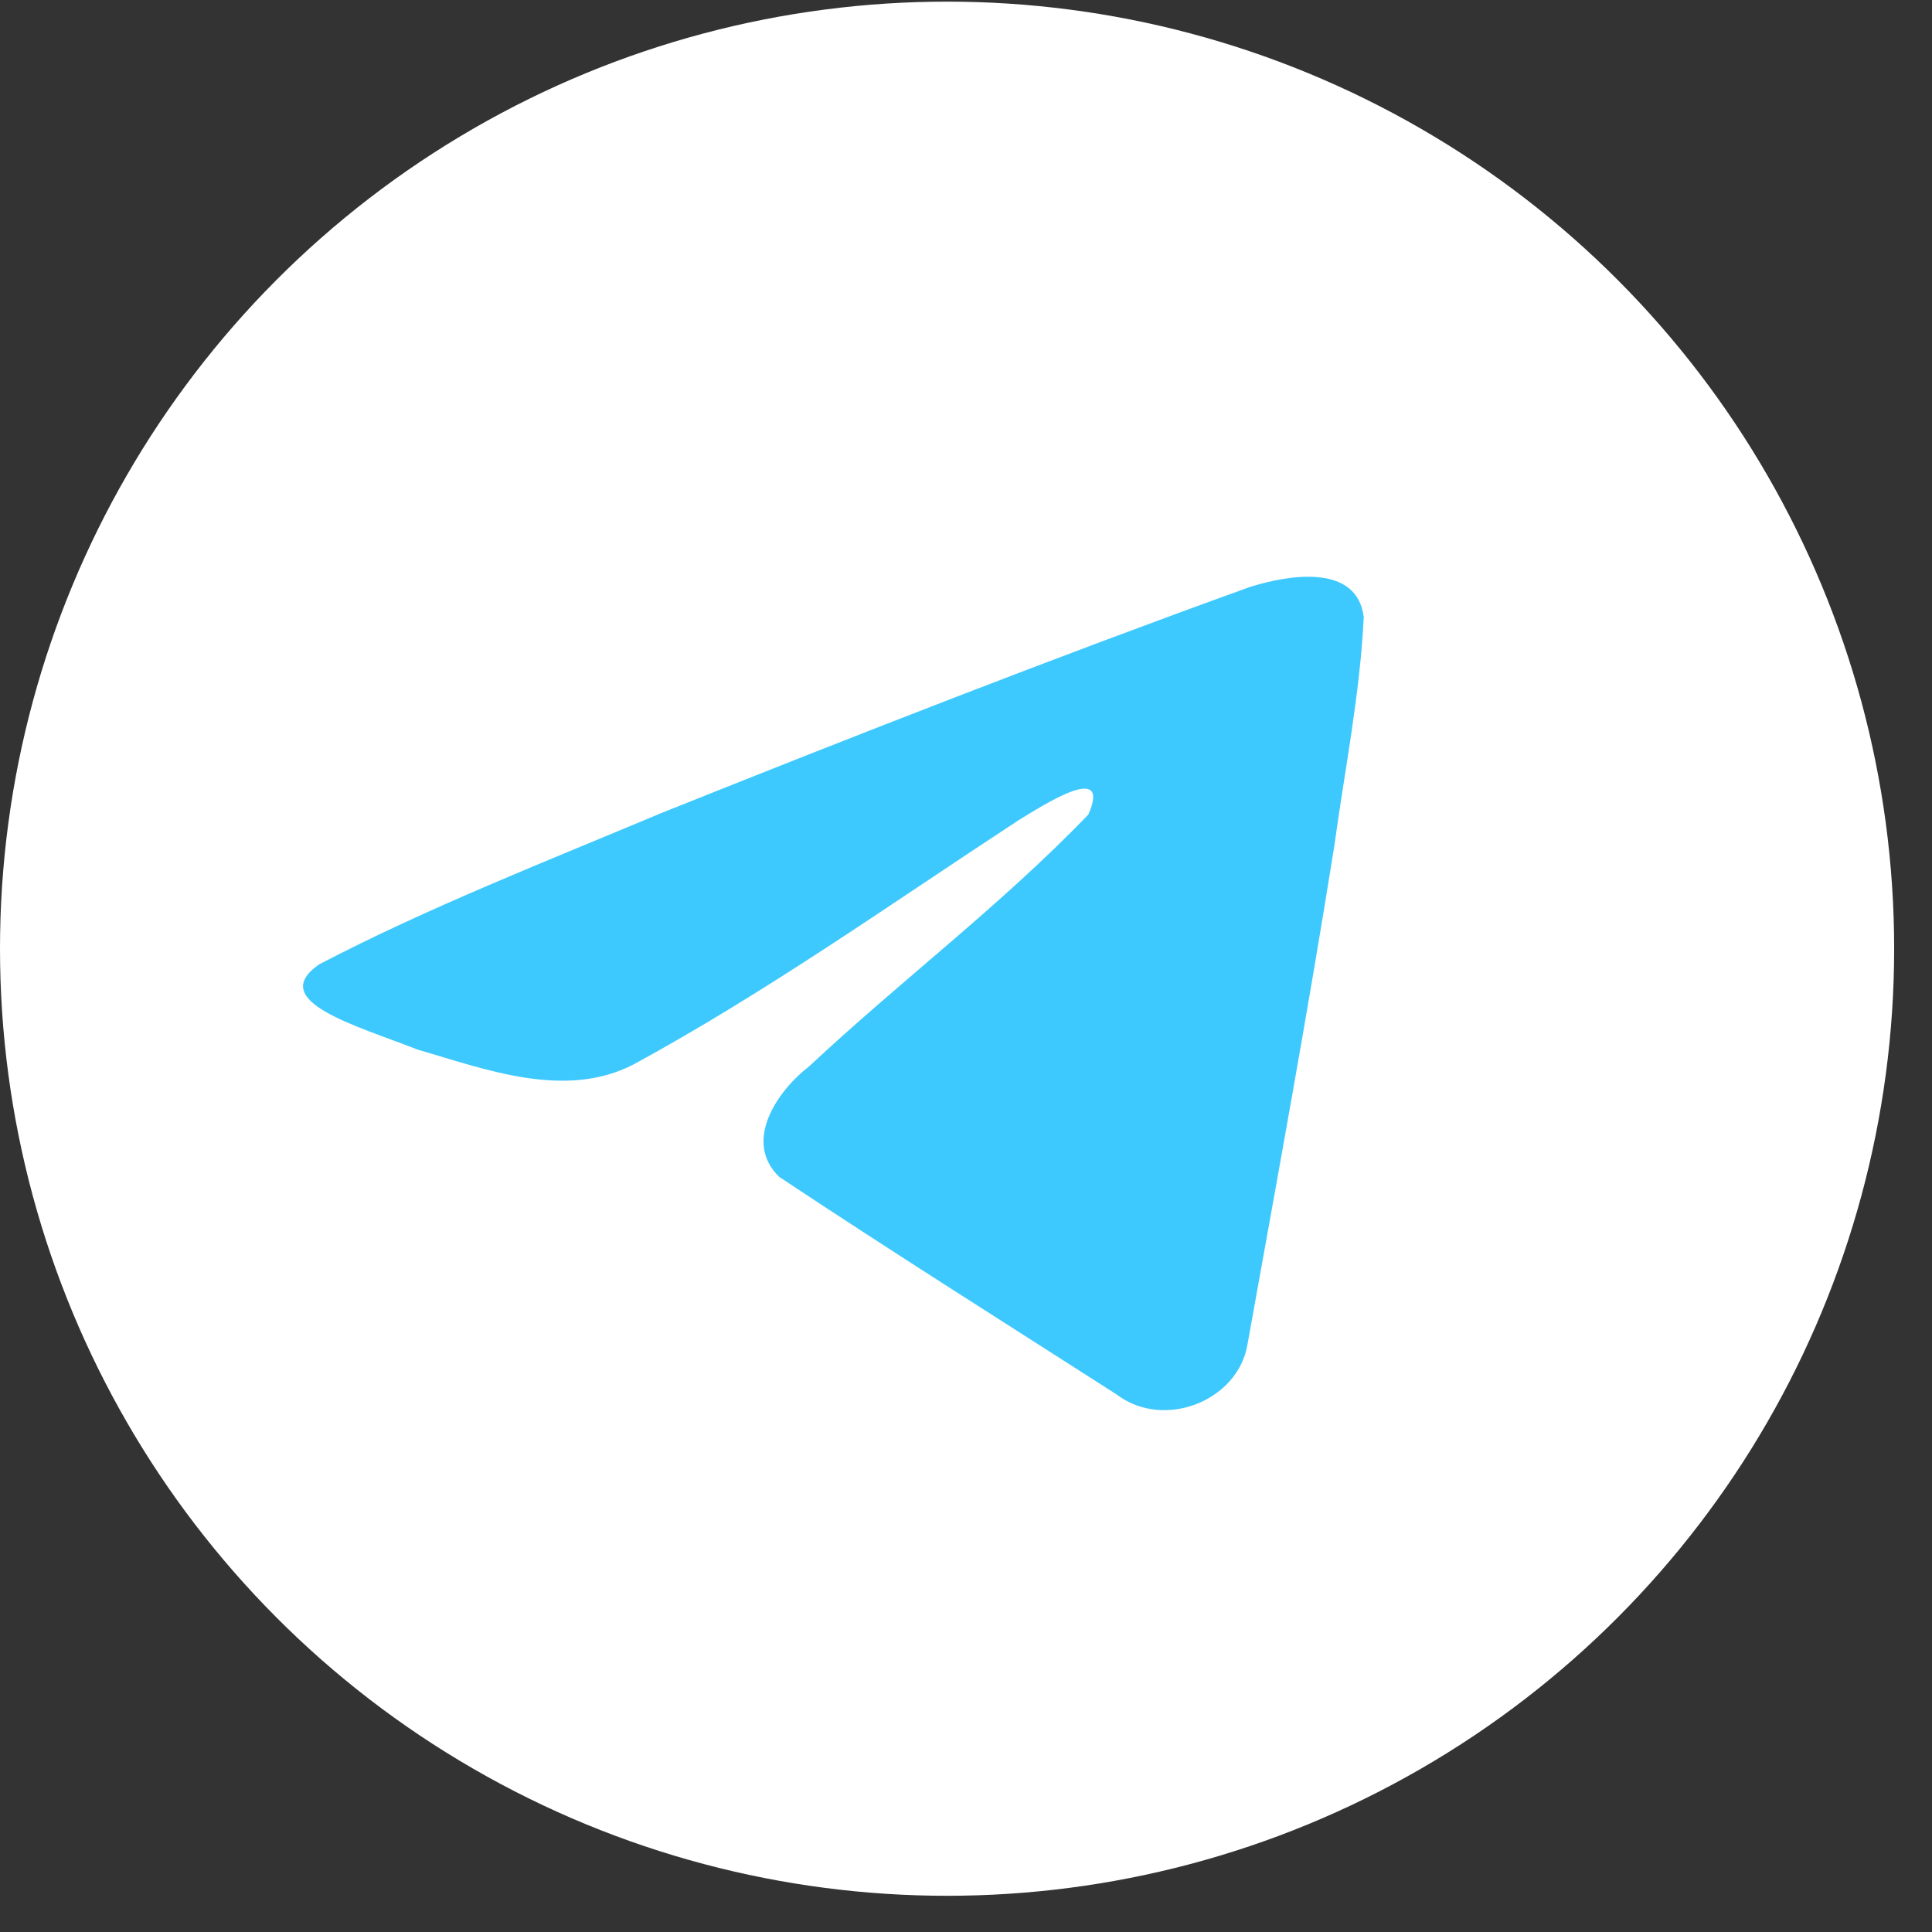 <svg width="39" height="39" viewBox="0 0 39 39" fill="none" xmlns="http://www.w3.org/2000/svg">
<rect x="0" y="0" width="39" height="39" fill="#333333" stroke="none"/>
<circle cx="19.118" cy="19.151" r="19.118" fill="white"/>
<path d="M6.441 19.468C8.631 18.323 11.077 17.368 13.361 16.408C17.292 14.835 21.238 13.29 25.224 11.851C25.999 11.605 27.393 11.366 27.529 12.456C27.455 13.999 27.147 15.534 26.936 17.068C26.4 20.442 25.781 23.804 25.177 27.167C24.969 28.288 23.489 28.867 22.543 28.151C20.268 26.693 17.977 25.25 15.731 23.758C14.995 23.049 15.678 22.031 16.334 21.525C18.208 19.773 20.195 18.285 21.97 16.443C22.449 15.346 21.034 16.271 20.567 16.554C18.003 18.231 15.501 20.01 12.797 21.483C11.416 22.204 9.806 21.588 8.425 21.186C7.187 20.699 5.374 20.21 6.441 19.468L6.441 19.468Z" fill="#3EC9FE"/>
</svg>
